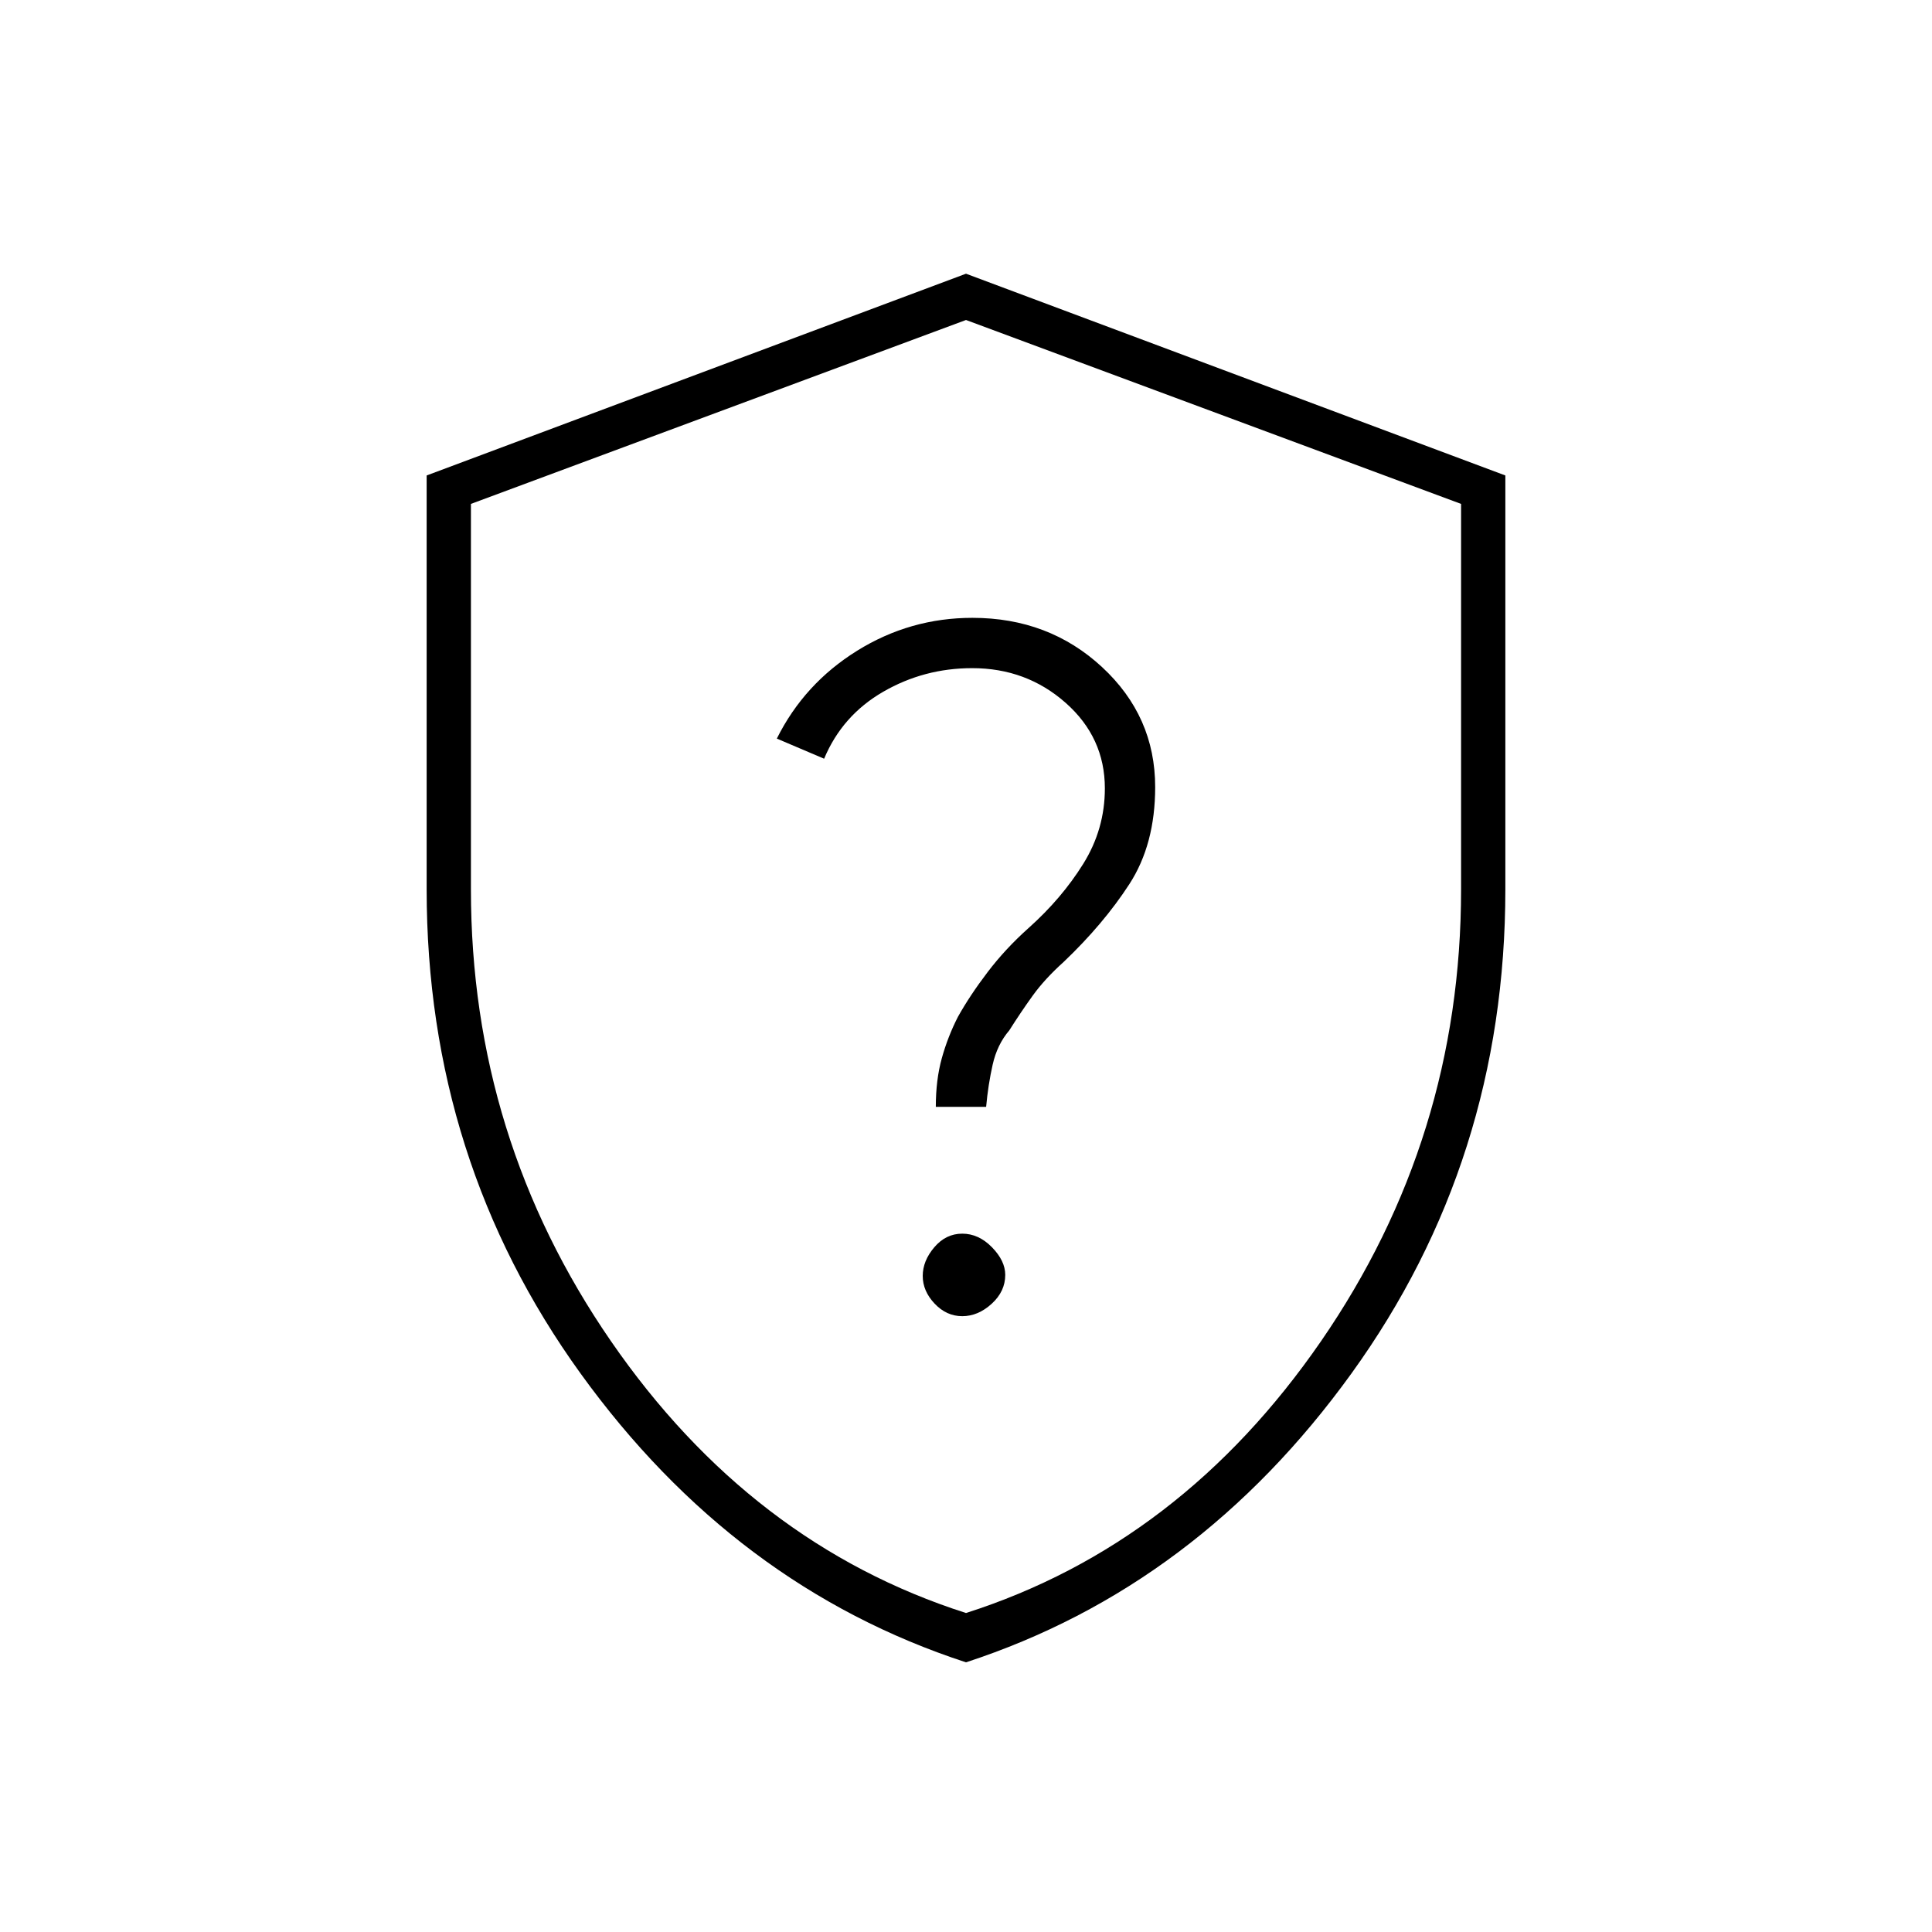 <svg xmlns="http://www.w3.org/2000/svg" height="48" viewBox="0 -960 960 960" width="48"><path d="M480-134q-115.045-37.567-191.523-143.527Q212-383.486 212-518.124v-205.62L480-824l268 100.256v205.62q0 134.638-76.477 240.597Q595.045-171.567 480-134Zm0-24.5q106.867-34.188 176.433-135.103Q726-394.519 726-518v-191.613L480-801l-246 91.387V-518q0 123.481 69.567 224.397Q373.133-192.688 480-158.5Zm0-321ZM478.144-306q7.856 0 14.606-6.151 6.75-6.152 6.75-14.357 0-6.992-6.606-13.742-6.606-6.75-14.75-6.75t-13.894 6.758q-5.75 6.759-5.75 14.25 0 7.492 5.894 13.742 5.894 6.25 13.75 6.25ZM465-410h25q1-11 3.25-21t8.25-17q5.731-9.061 11.664-17.298 5.933-8.236 15.336-16.702 19.798-18.844 32.649-38.651Q574-540.458 574-568.894q0-35.208-26.418-59.657Q521.164-653 483.18-653q-30.986 0-57.282 16.345Q399.603-620.31 386-593l23.5 10q9-21.5 29.326-33.25Q459.151-628 483.077-628 510-628 529.5-610.778q19.5 17.222 19.5 42.523 0 20.255-10.75 37.505Q527.5-513.5 511-498.783q-11.333 10.121-20.167 21.702Q482-465.5 476-454.759q-5 9.759-8 20.509T465-410Z"/></svg>